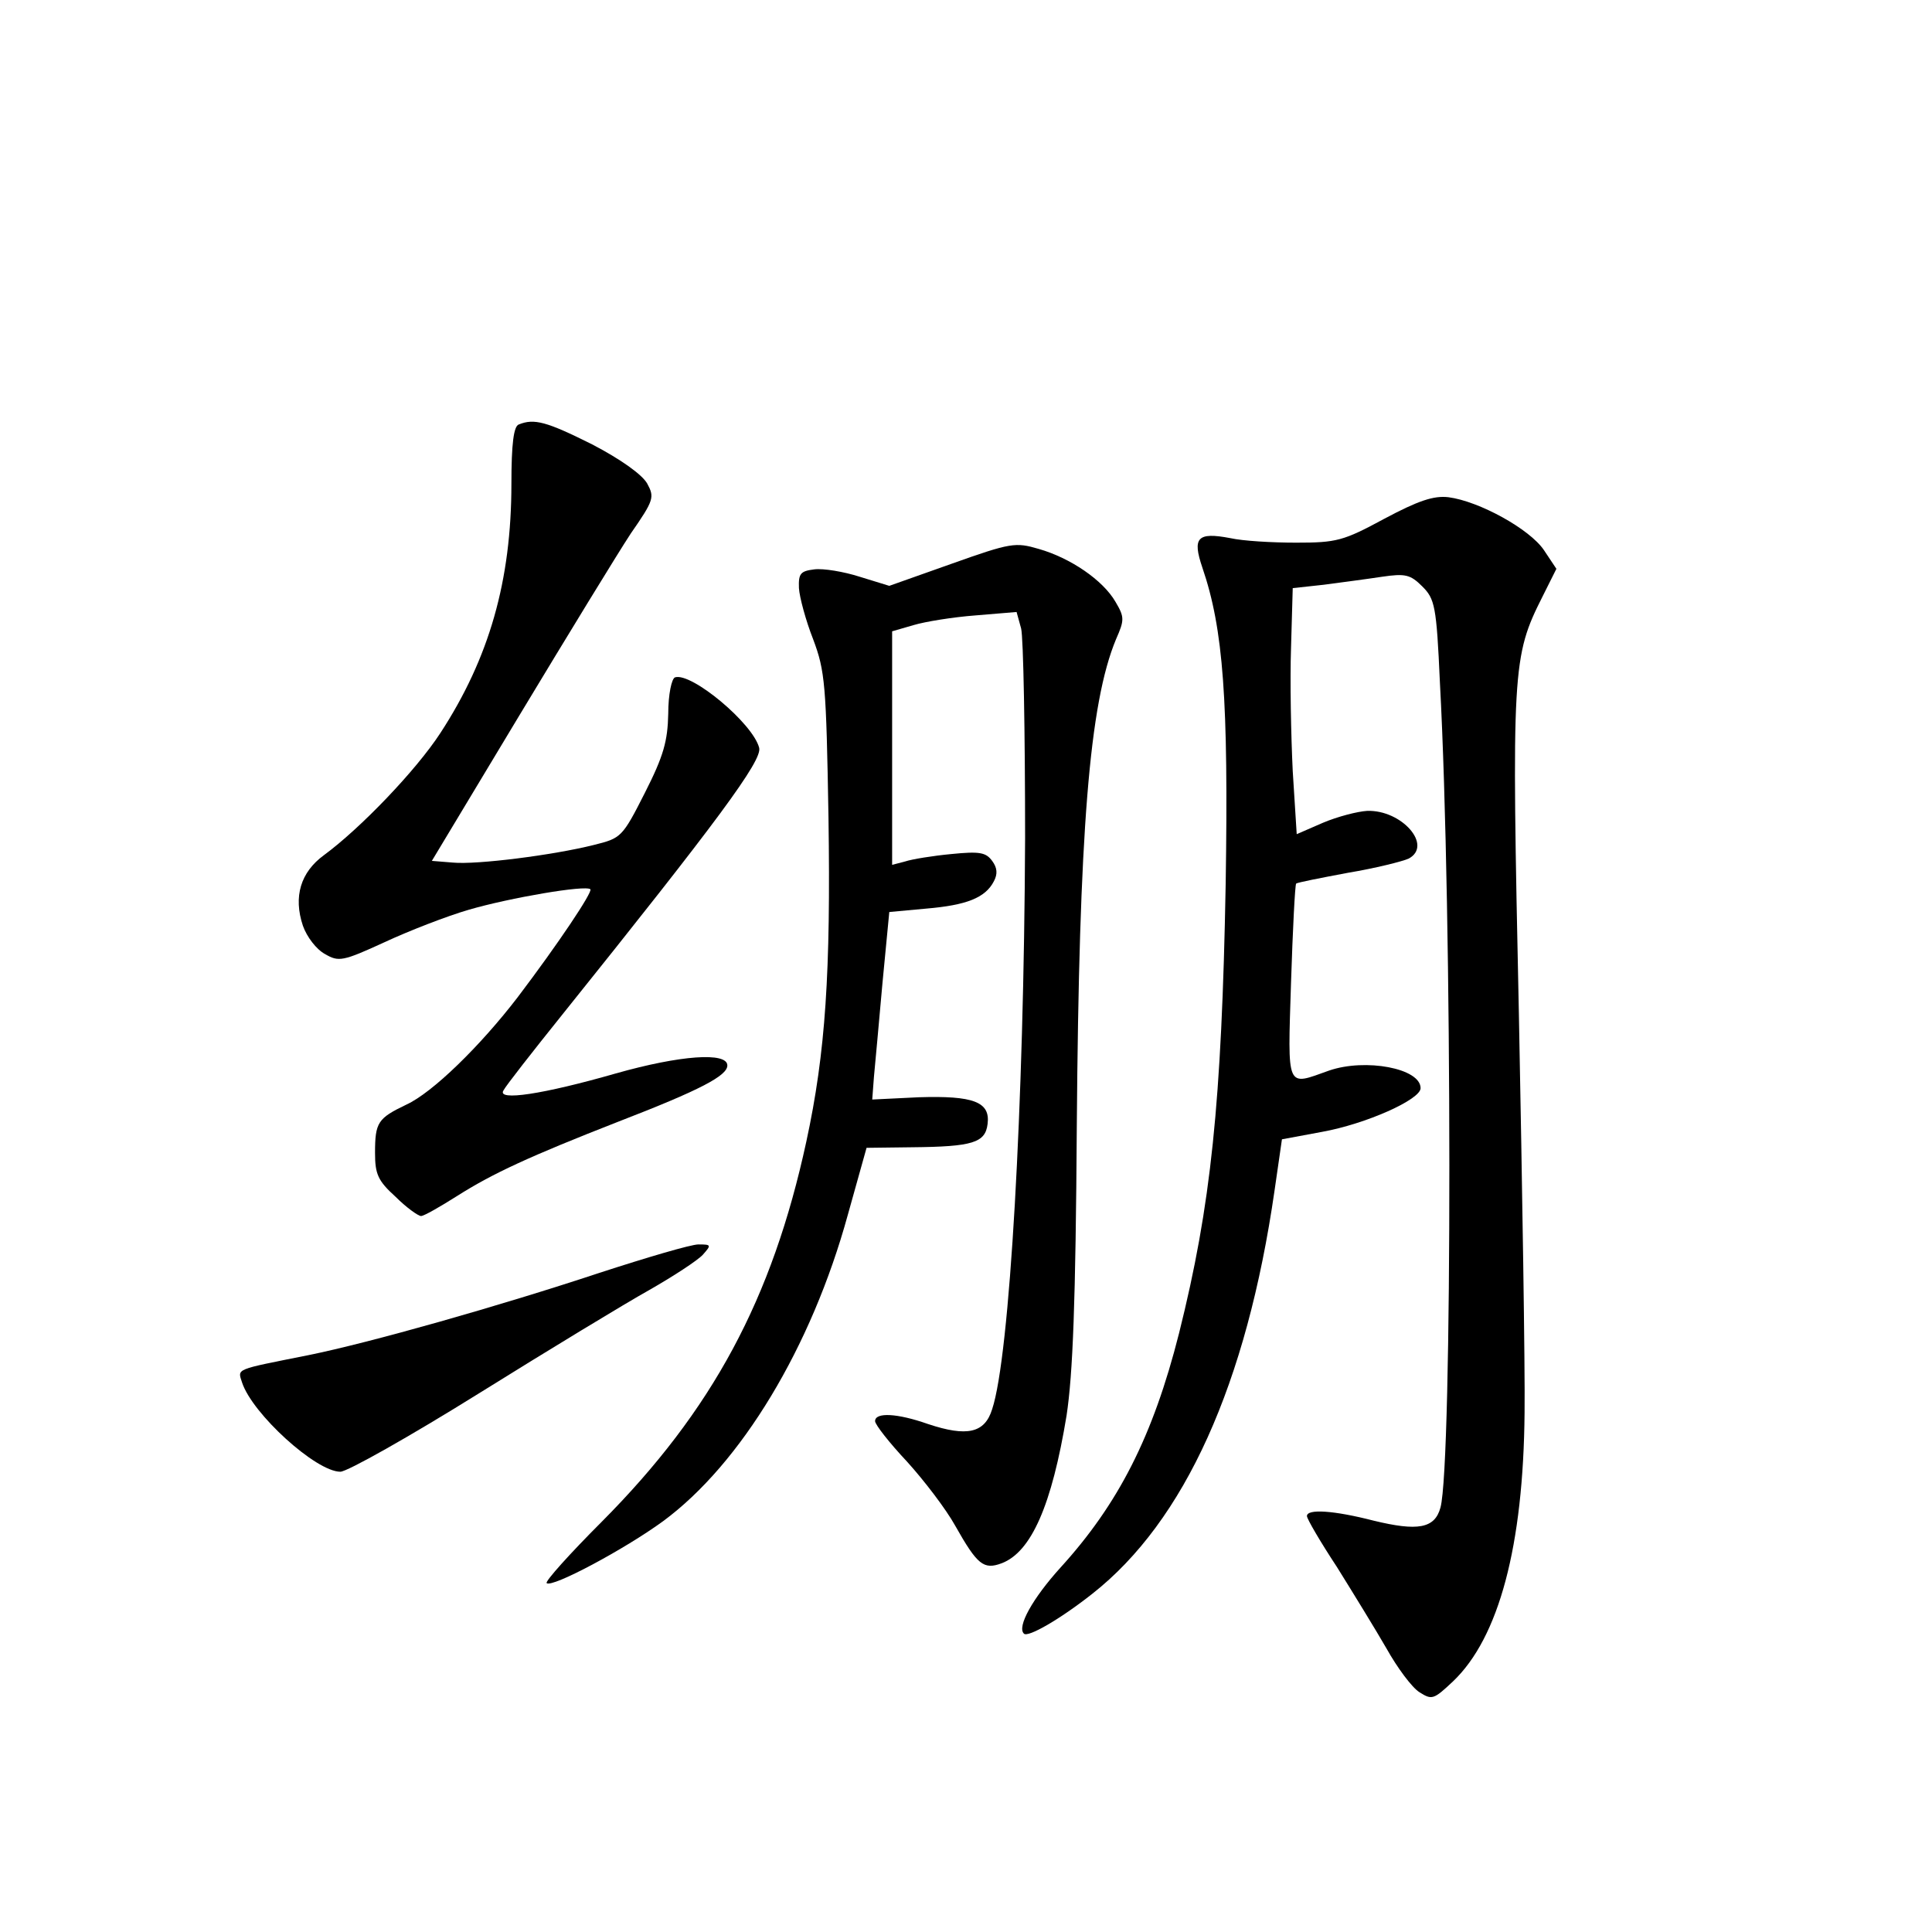 <?xml version="1.0" standalone="no"?>
<!DOCTYPE svg PUBLIC "-//W3C//DTD SVG 20010904//EN"
 "http://www.w3.org/TR/2001/REC-SVG-20010904/DTD/svg10.dtd">
<svg version="1.0" xmlns="http://www.w3.org/2000/svg"
 width="340pt" height="340pt" viewBox="0 0 340 340"
 preserveAspectRatio="xMidYMid meet">
<g transform="translate(0,340) scale(0.1,-0.1)"
fill="#000000" stroke="none">
<path d="M913 2653 c-9 -3 -13 -34 -13 -104 0 -171 -39 -307 -125 -439 -43
-66 -141 -168 -205 -215 -41 -30 -54 -73 -37 -124 7 -20 24 -42 39 -50 24 -14
31 -13 105 21 43 20 110 46 148 57 72 21 206 44 214 36 4 -5 -56 -95 -128
-190 -66 -86 -150 -168 -196 -189 -50 -24 -55 -31 -55 -85 0 -37 5 -49 36 -77
19 -19 40 -34 45 -34 5 0 33 16 63 35 63 40 128 70 284 131 145 56 192 81 192
99 0 24 -83 18 -196 -14 -129 -37 -210 -49 -198 -30 4 8 51 68 104 134 272
339 352 447 346 469 -11 43 -119 133 -148 124 -6 -2 -12 -30 -12 -64 -1 -48
-8 -74 -41 -139 -40 -79 -42 -80 -90 -92 -72 -18 -206 -35 -248 -31 l-37 3
154 256 c85 141 173 285 196 320 41 59 42 64 29 88 -9 16 -47 43 -97 69 -80
40 -102 46 -129 35z"/>
<path d="M2436 2487 c-72 -39 -84 -42 -155 -42 -42 0 -94 3 -116 8 -58 11 -67
1 -49 -52 37 -108 46 -233 41 -556 -7 -387 -26 -567 -82 -791 -46 -182 -107
-301 -209 -413 -48 -53 -77 -104 -64 -116 7 -7 63 25 120 70 163 128 272 370
321 710 l13 90 70 13 c78 14 174 57 174 77 0 35 -97 53 -161 31 -76 -27 -73
-36 -67 155 3 93 7 172 9 174 2 2 43 10 91 19 48 8 96 20 107 25 43 23 -12 86
-73 84 -17 -1 -52 -10 -78 -21 l-46 -20 -7 111 c-3 62 -5 159 -3 217 l3 105
55 6 c30 4 76 10 102 14 41 6 50 4 71 -17 22 -22 25 -34 31 -169 22 -406 22
-1375 1 -1452 -10 -37 -40 -42 -118 -23 -70 18 -117 21 -117 8 0 -5 24 -46 53
-90 28 -45 68 -110 87 -143 19 -34 45 -69 58 -77 22 -14 25 -13 59 19 81 77
124 239 126 473 1 78 -4 393 -10 701 -13 610 -12 629 42 736 l24 48 -22 33
c-25 37 -114 86 -168 93 -26 3 -53 -6 -113 -38z"/>
<path d="M1675 2408 l-110 -39 -52 16 c-28 9 -64 15 -80 13 -24 -3 -28 -7 -27
-33 1 -16 12 -57 25 -90 21 -56 23 -79 27 -314 4 -272 -5 -413 -39 -570 -60
-277 -165 -473 -360 -669 -56 -56 -100 -105 -97 -108 9 -9 138 60 205 109 137
101 261 306 325 539 l33 118 80 1 c107 1 129 8 133 41 5 39 -25 50 -121 47
l-82 -4 3 40 c2 22 9 96 15 165 l12 125 65 6 c71 6 104 19 119 48 7 13 6 24
-3 36 -11 15 -22 17 -72 12 -32 -3 -69 -9 -81 -13 l-23 -6 0 205 0 206 38 11
c20 6 69 14 109 17 l72 6 8 -29 c4 -16 7 -182 7 -369 -2 -472 -27 -912 -58
-1005 -13 -42 -44 -49 -113 -26 -54 19 -93 21 -93 5 0 -6 25 -38 56 -71 30
-33 69 -84 85 -113 39 -69 50 -78 82 -66 52 20 88 102 114 260 11 73 16 197
18 511 4 516 22 742 69 855 15 34 15 39 -1 66 -22 38 -79 77 -135 93 -41 12
-49 11 -153 -26z"/>
<path d="M1055 1160 c-175 -58 -404 -123 -513 -145 -130 -26 -124 -23 -116
-48 18 -55 130 -157 173 -157 12 0 122 62 244 138 122 76 257 158 300 182 42
24 85 52 94 62 15 17 15 18 -8 18 -13 0 -91 -23 -174 -50z"/>
</g>
</svg>
